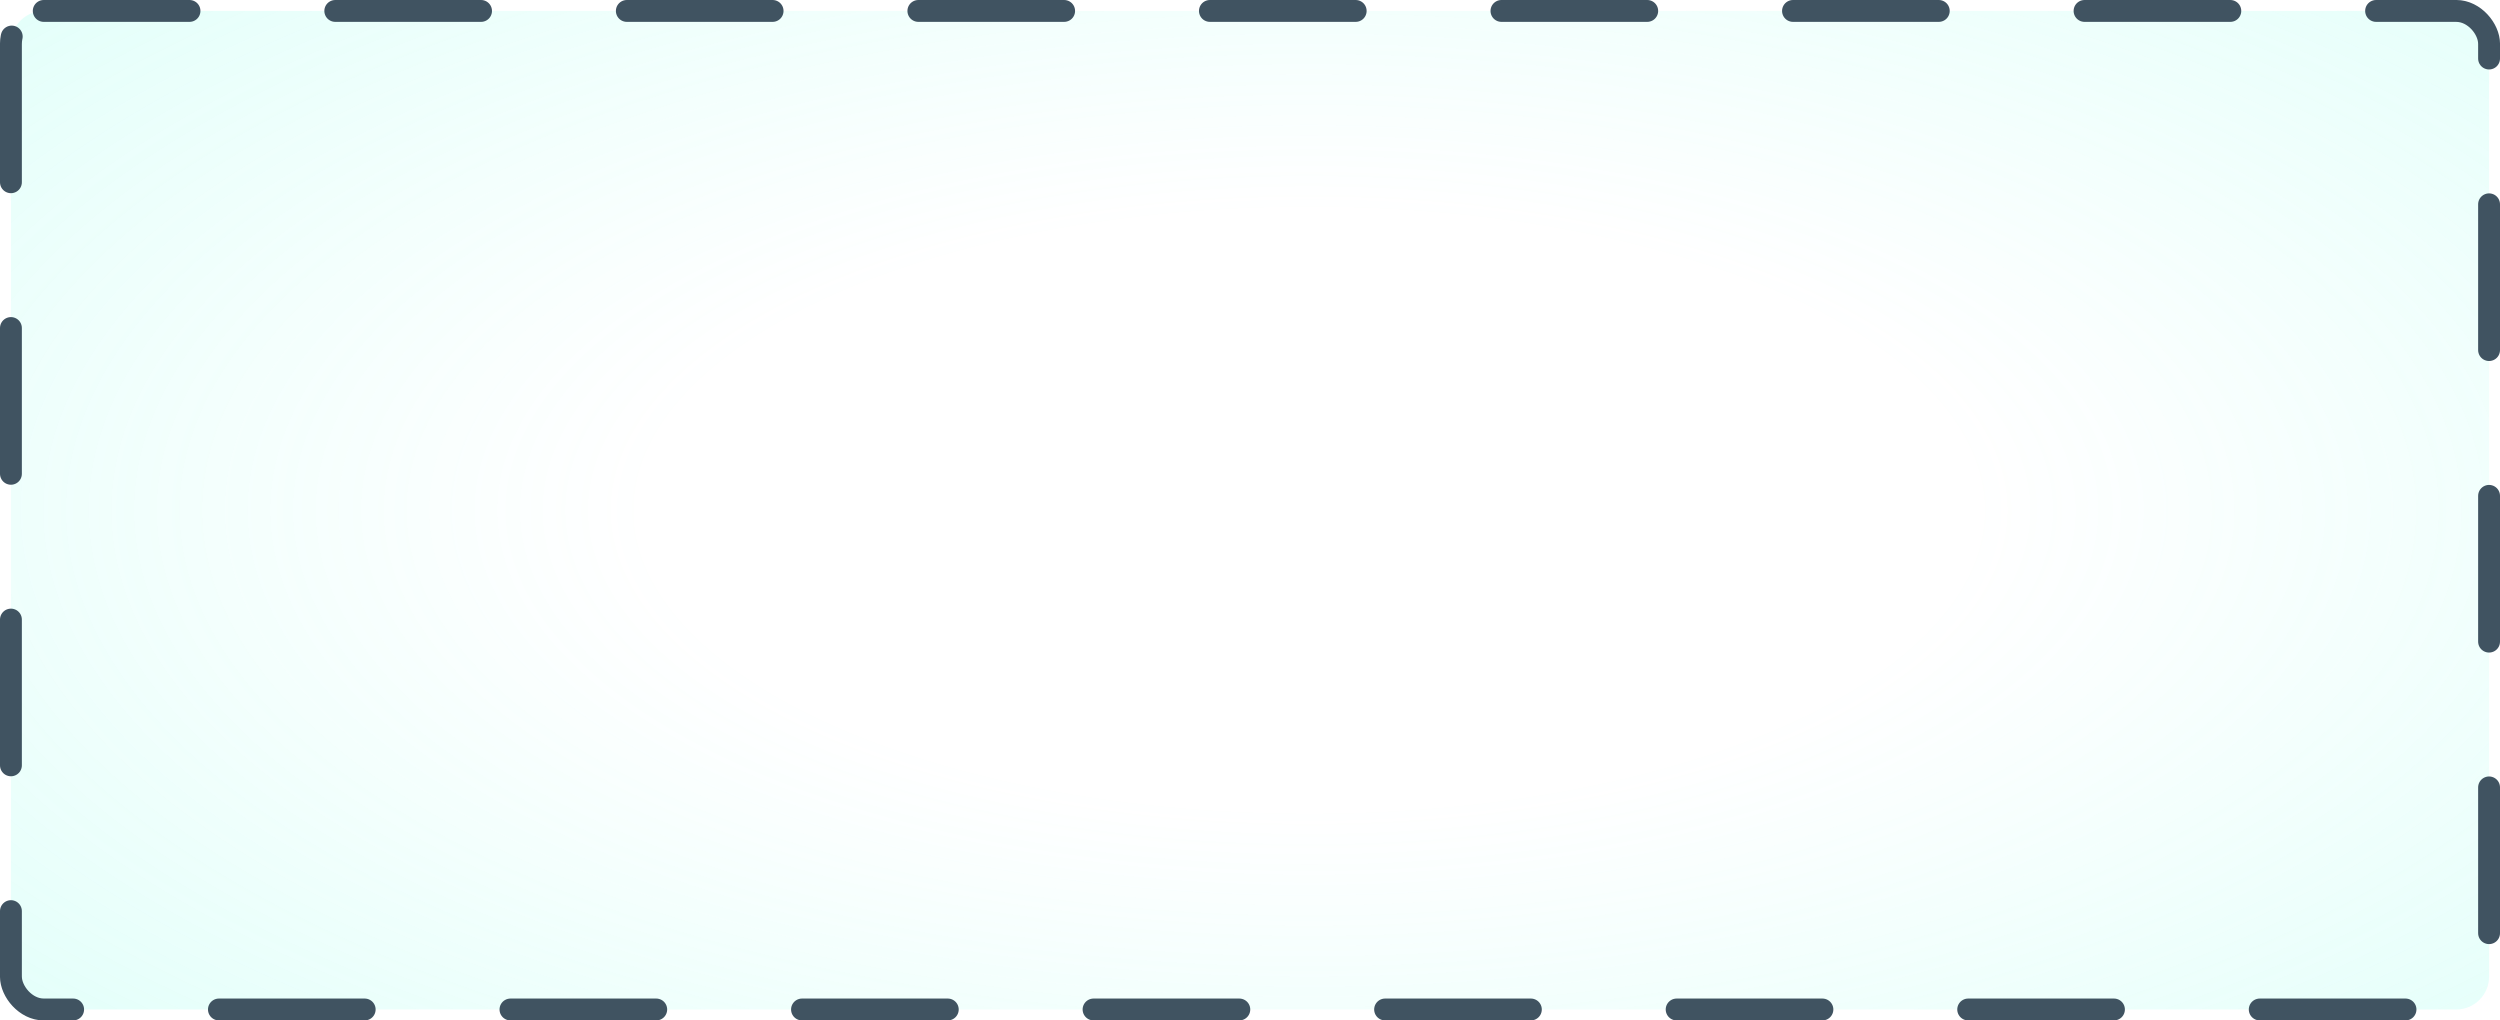 <svg width="343" height="140" viewBox="0 0 343 140" fill="none" xmlns="http://www.w3.org/2000/svg">
<rect x="1.5" y="1.5" width="340" height="137" rx="4.5" fill="url(#paint0_radial_7334_62688)" fill-opacity="0.4"/>
<rect x="1.5" y="1.5" width="340" height="137" rx="4.5" stroke="#405361" stroke-width="3" stroke-linecap="round" stroke-linejoin="round" stroke-dasharray="20 20"/>
<defs>
<radialGradient id="paint0_radial_7334_62688" cx="0" cy="0" r="1" gradientUnits="userSpaceOnUse" gradientTransform="translate(179.796 70) rotate(90) scale(182 417.664)">
<stop offset="0.223" stop-color="#68FFE4" stop-opacity="0"/>
<stop offset="1" stop-color="#68FEE3"/>
</radialGradient>
</defs>
</svg>
